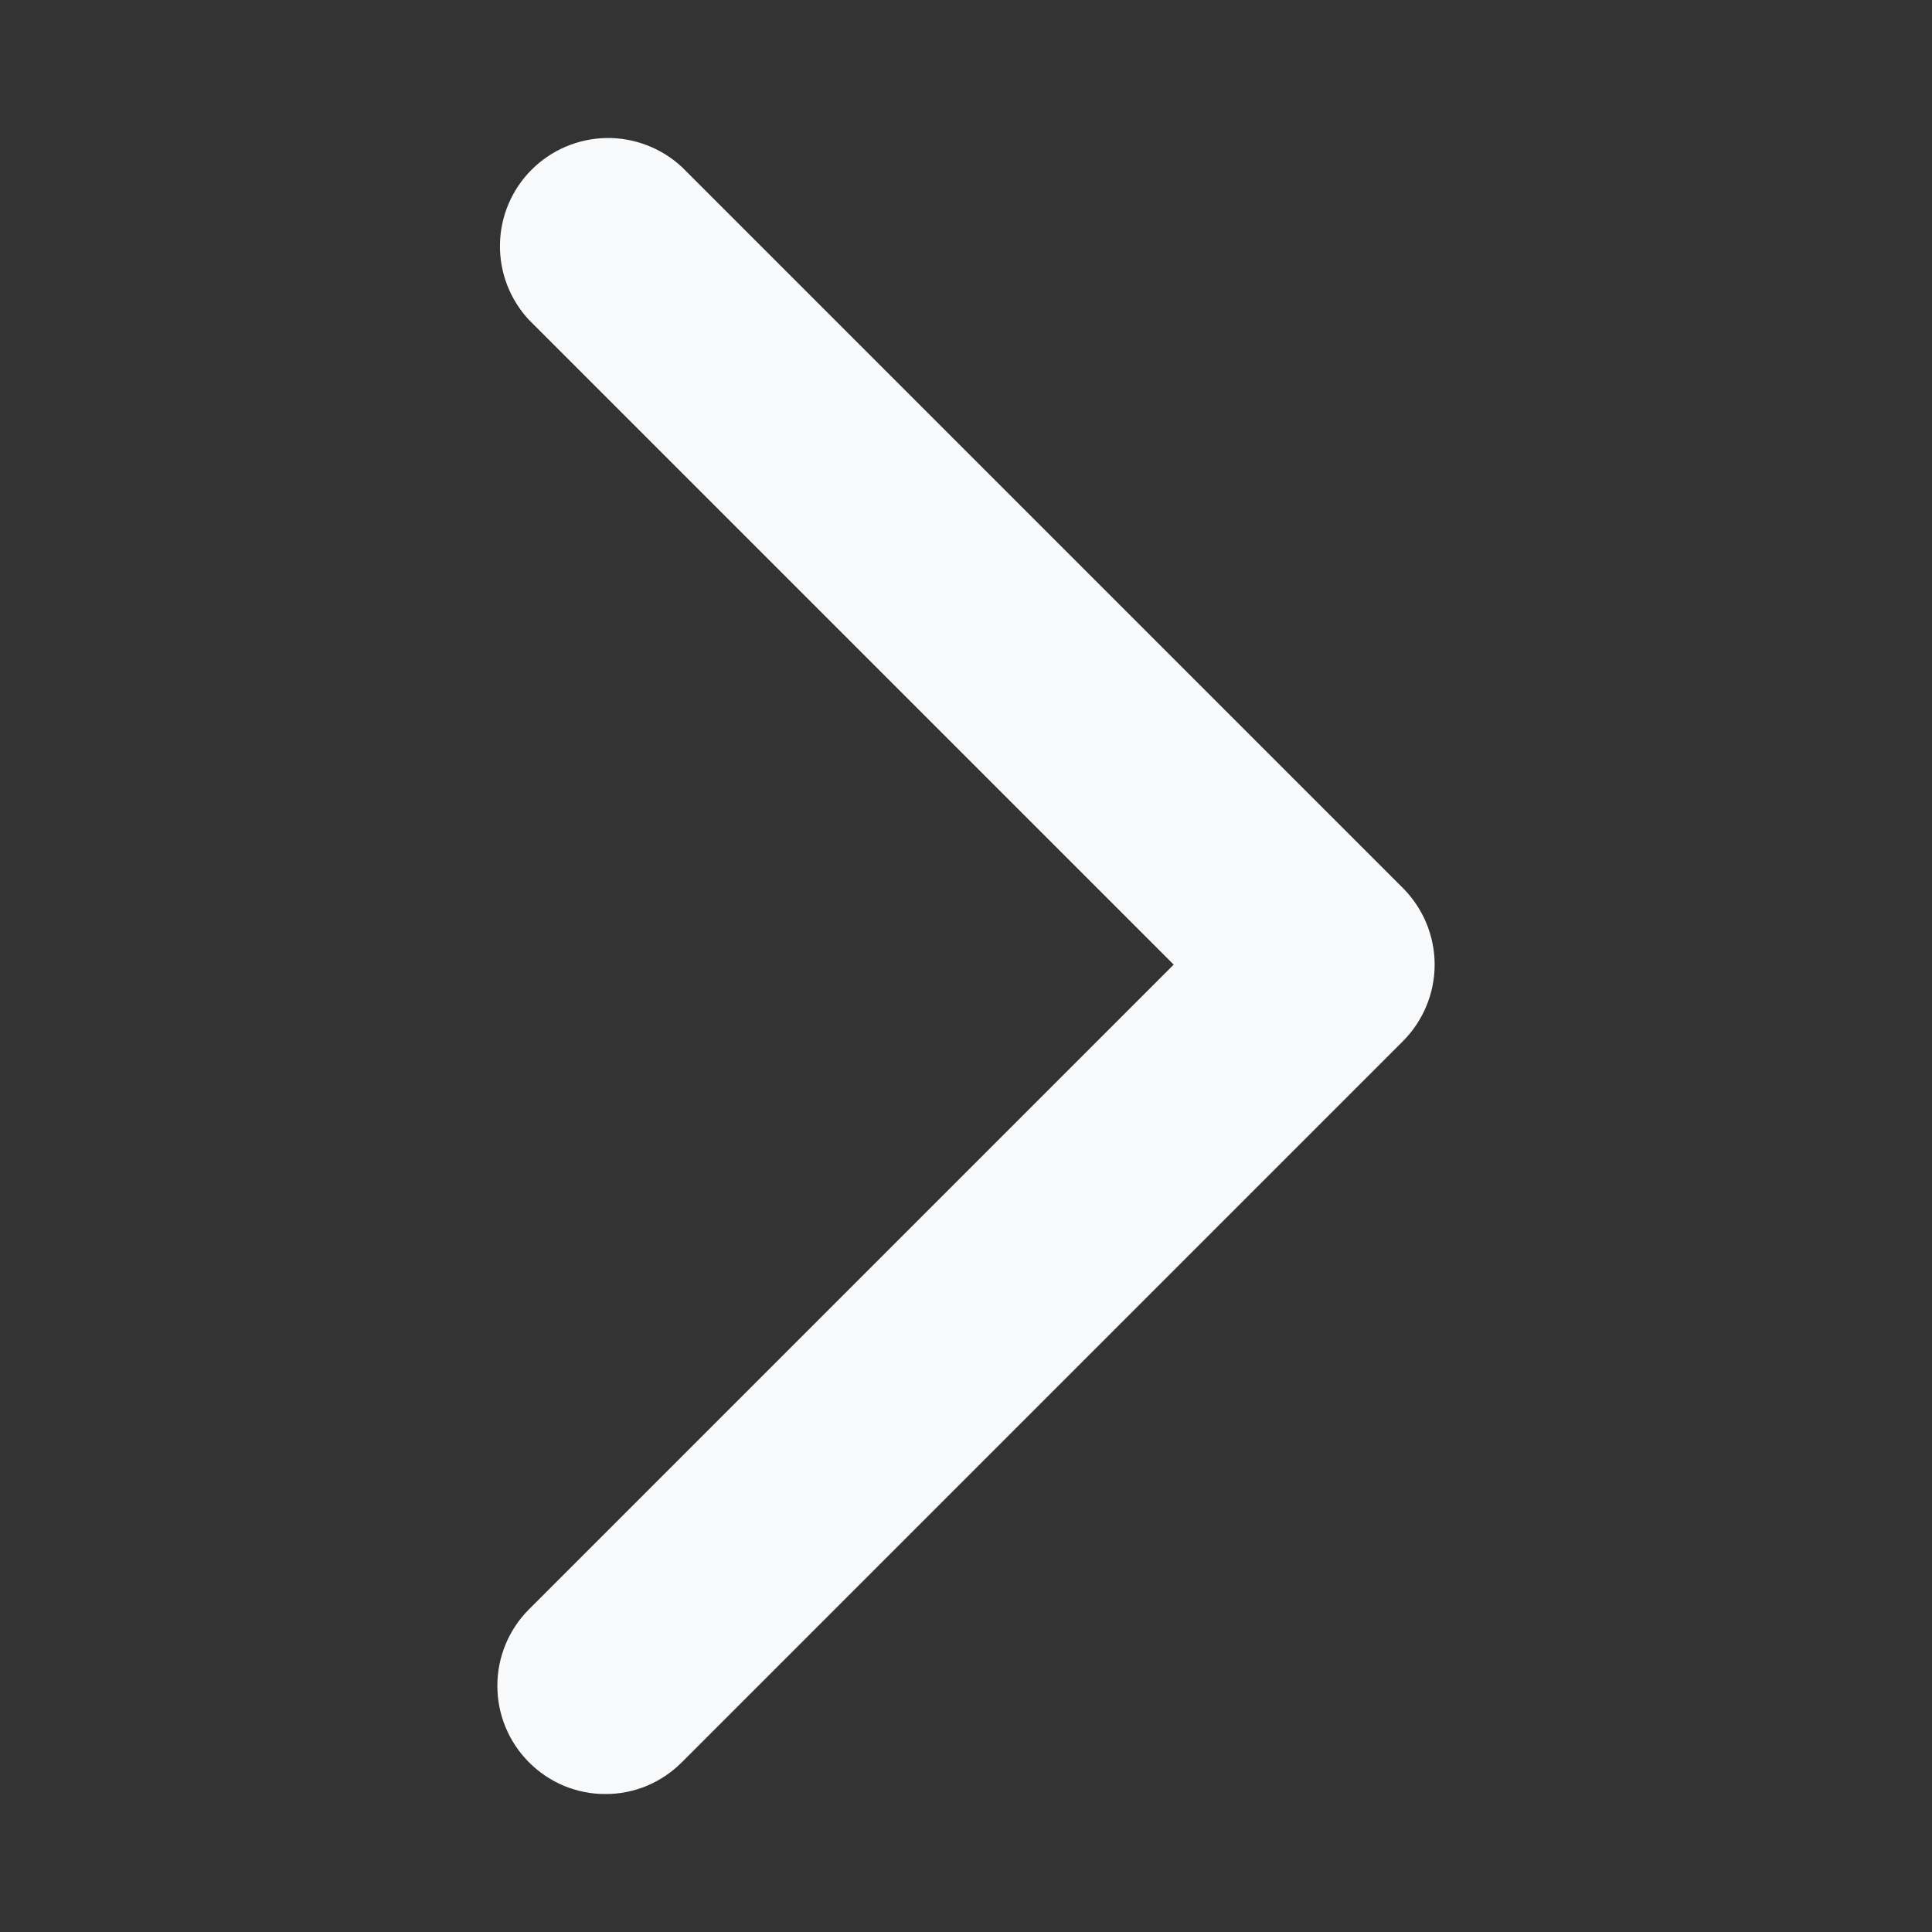 <svg width="14" height="14" viewBox="0 0 14 14" fill="none" xmlns="http://www.w3.org/2000/svg">
<rect x="0" y="0" width="14" height="14" fill="#333333" stroke="none"/>
<path d="M4.387 13C4.49 13.001 4.592 12.98 4.687 12.941C4.782 12.901 4.868 12.843 4.941 12.77L10.167 7.544C10.313 7.397 10.396 7.198 10.396 6.99C10.396 6.782 10.313 6.583 10.167 6.436L4.941 1.21C4.792 1.072 4.596 0.997 4.393 1C4.19 1.004 3.996 1.086 3.852 1.23C3.709 1.373 3.626 1.567 3.623 1.77C3.619 1.973 3.695 2.17 3.833 2.318L8.505 6.99L3.833 11.662C3.686 11.809 3.604 12.008 3.604 12.216C3.604 12.424 3.686 12.623 3.833 12.77C3.905 12.843 3.992 12.901 4.087 12.941C4.182 12.98 4.284 13.001 4.387 13V13Z" fill="#F8F9FA"/>
</svg>

